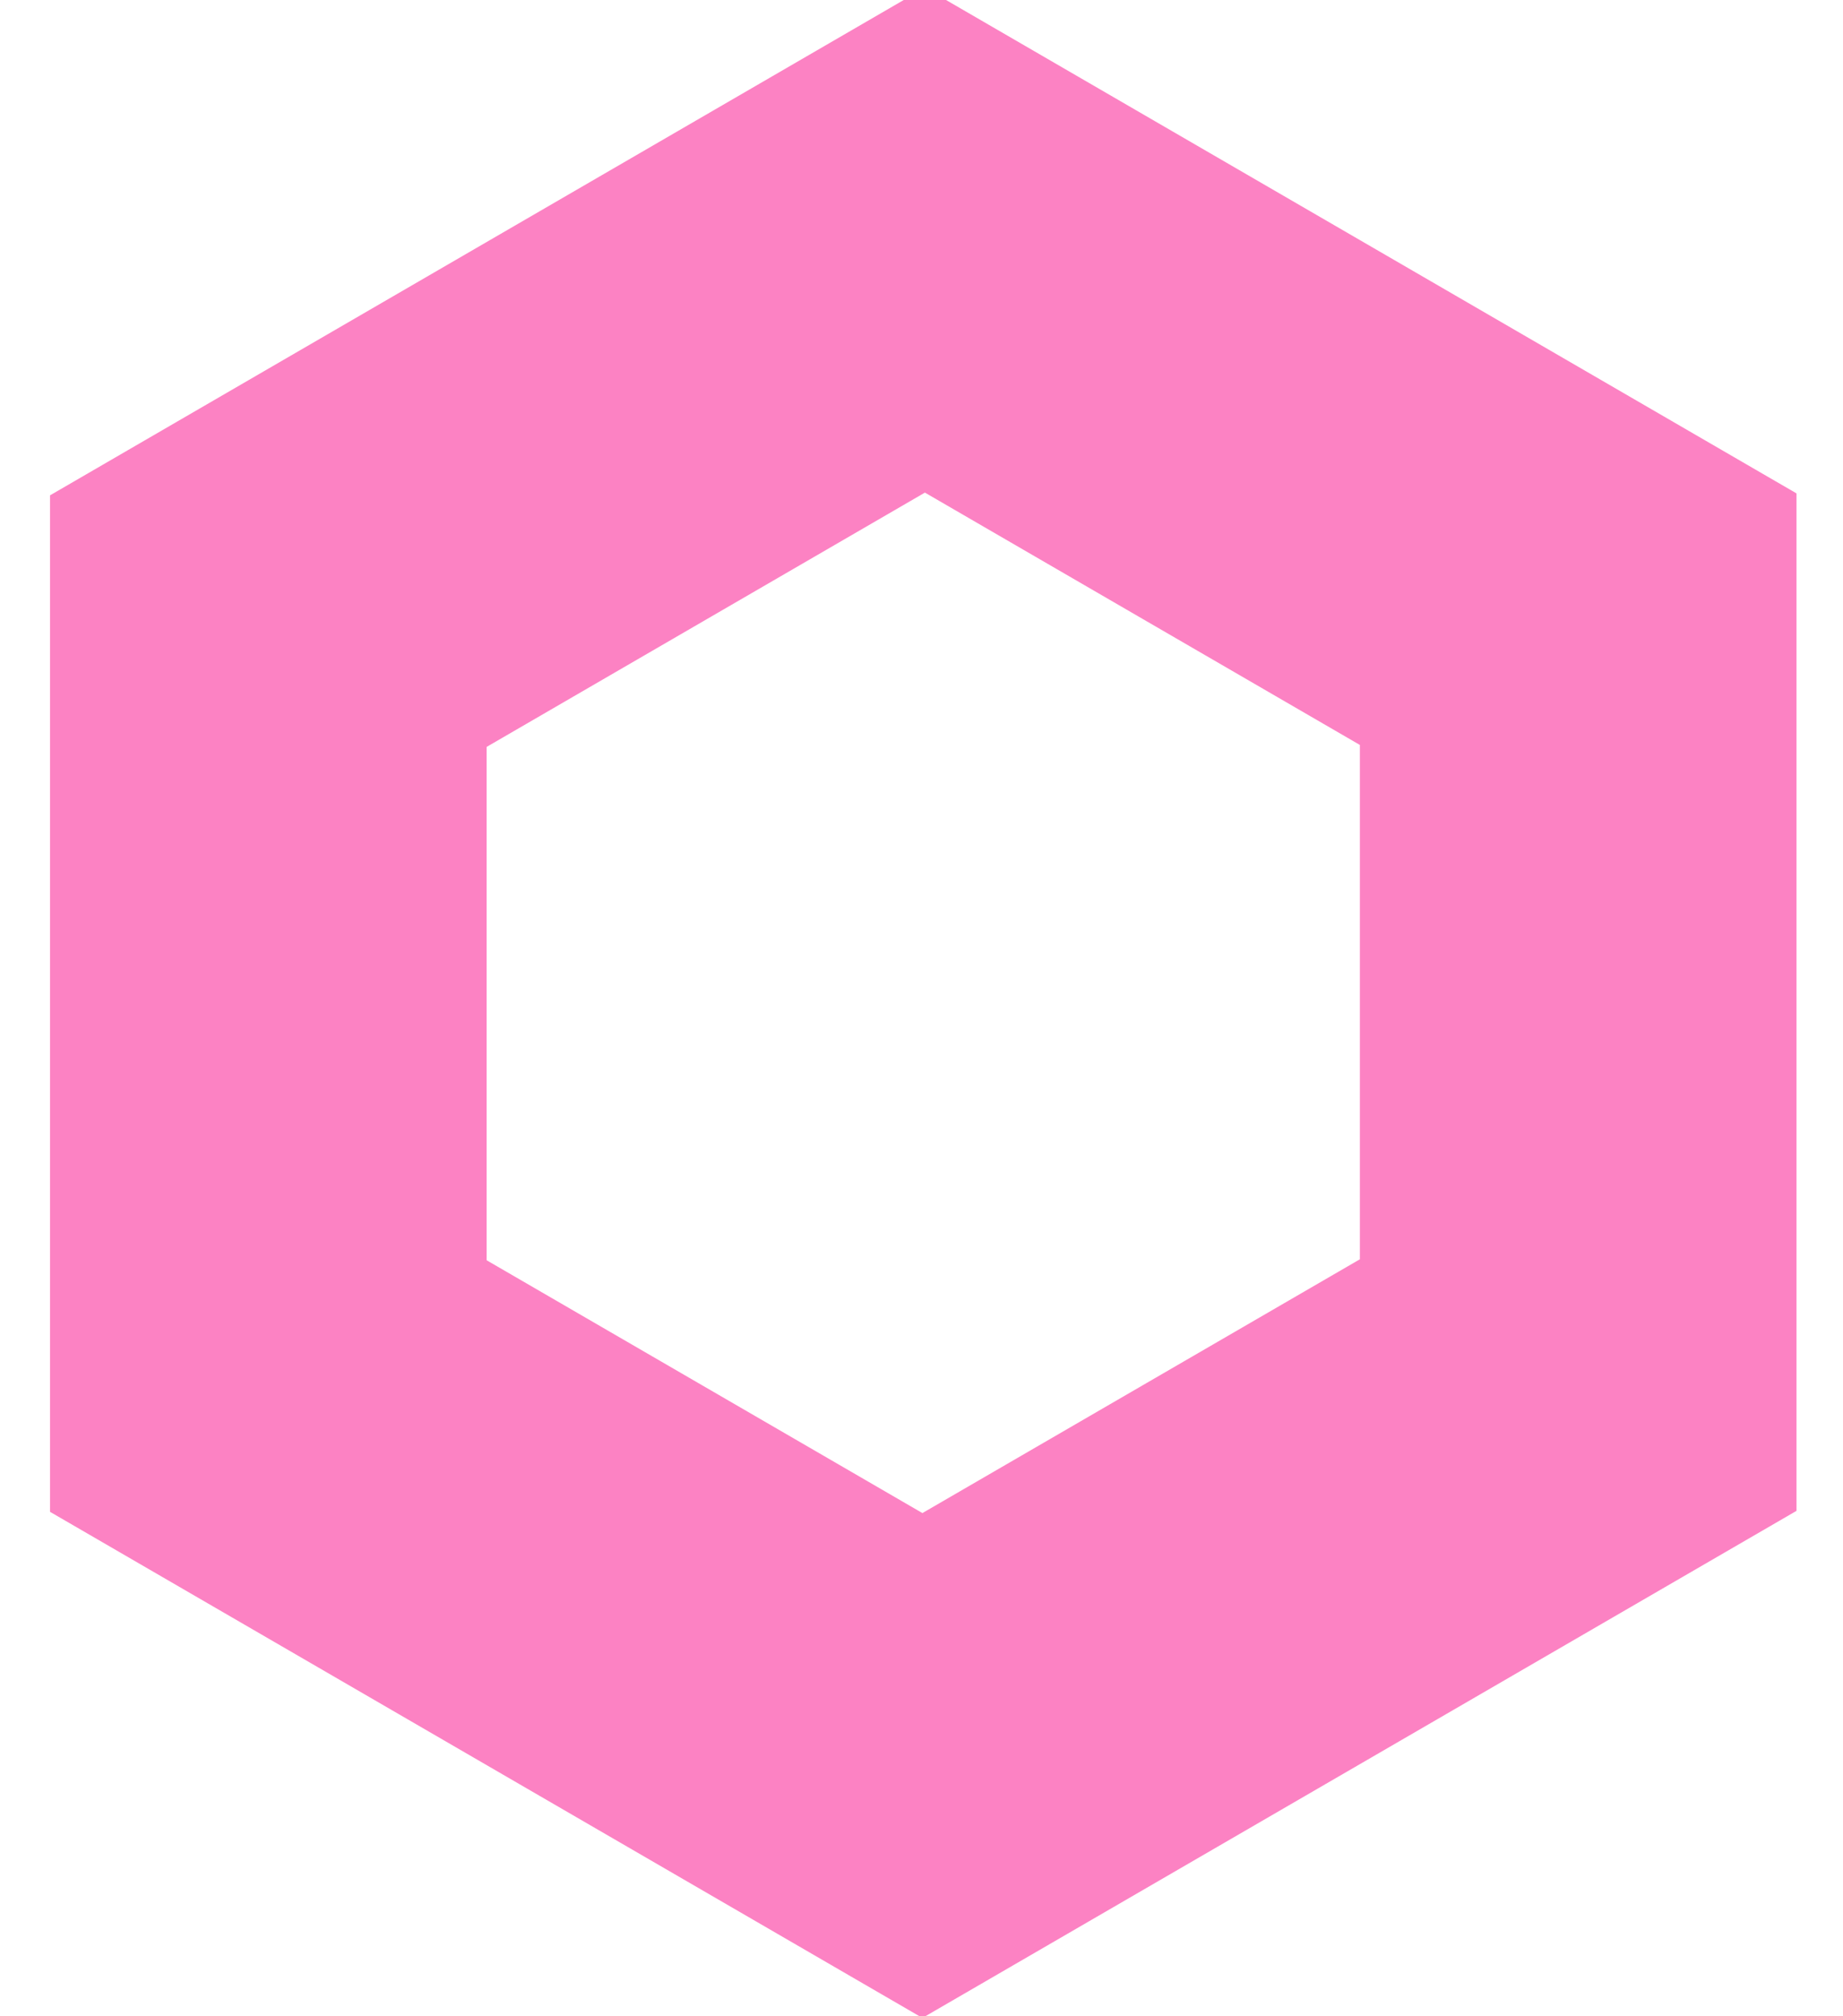 <svg width="32" height="35" viewBox="0 0 32 35" fill="none" xmlns="http://www.w3.org/2000/svg">
<path d="M4.659 10.782L16.059 4.169L27.402 10.748L27.402 24.043L16.016 30.647L4.659 24.06L4.659 10.782ZM4.659 10.694C4.659 10.694 4.659 10.695 4.659 10.695L4.659 10.694Z" stroke="#FC82C3" stroke-width="7.581"/>
</svg>
